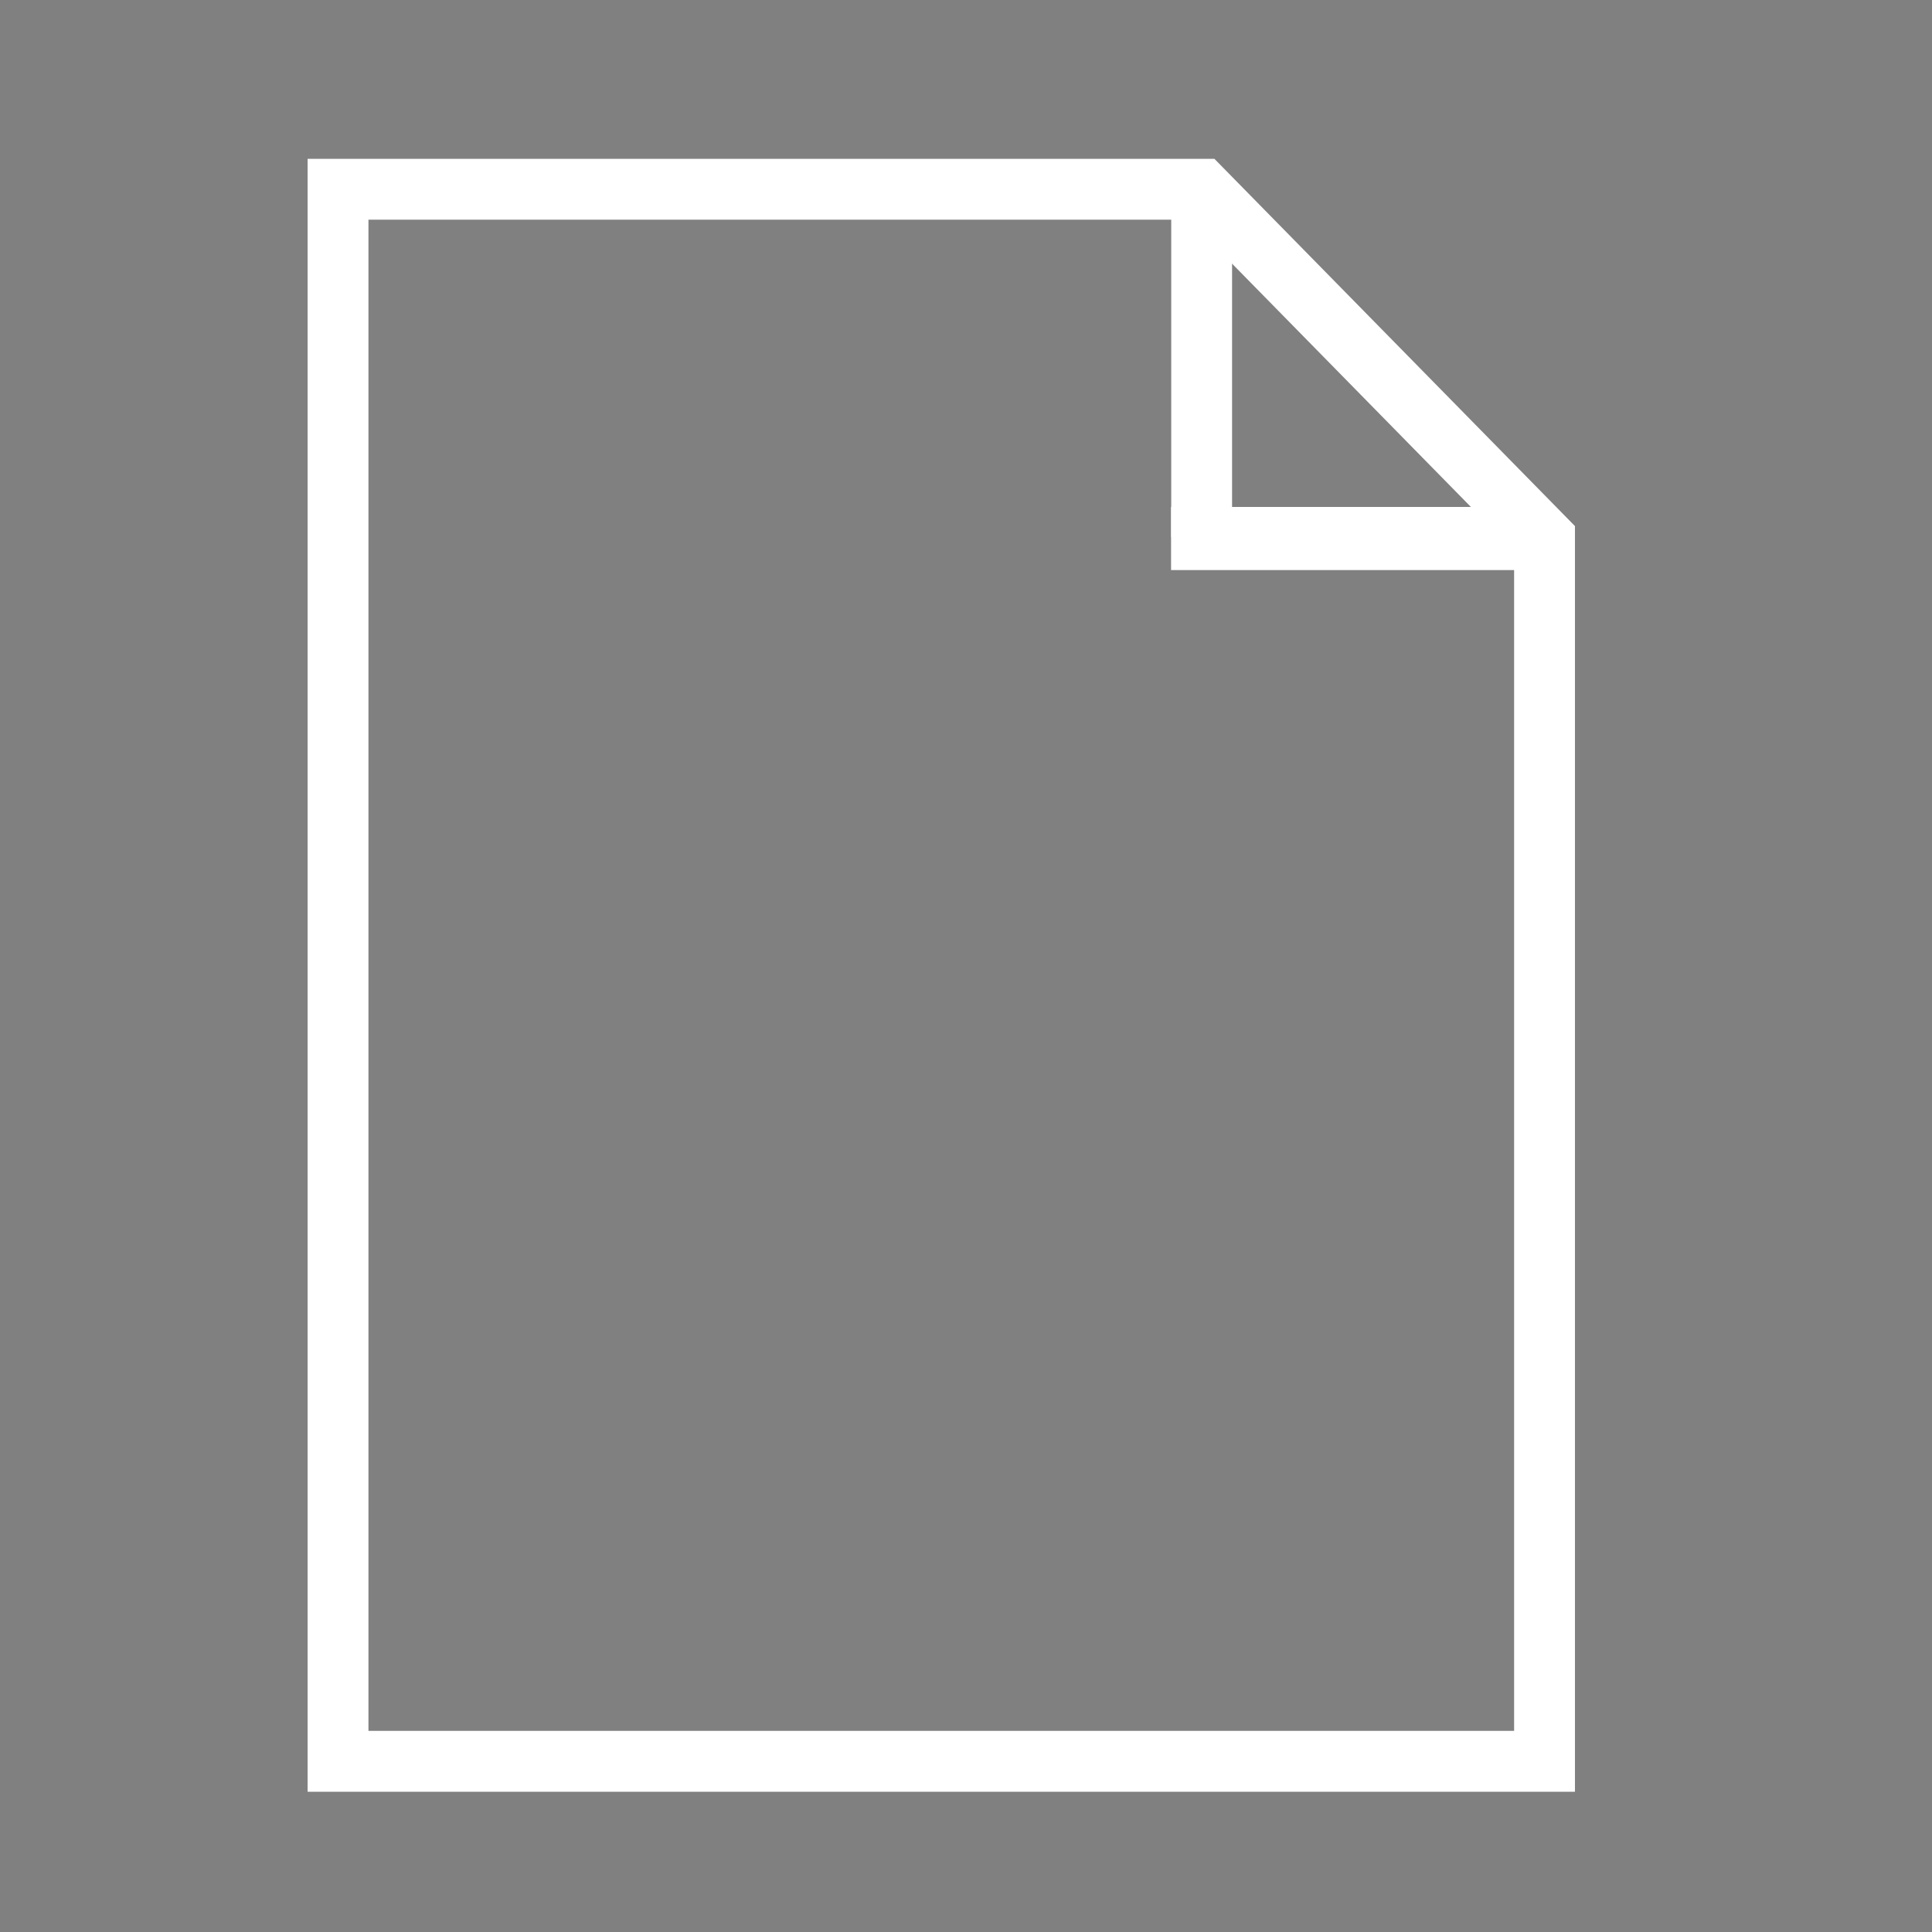 <?xml version="1.0" encoding="UTF-8" standalone="no"?>
<!-- Created with Inkscape (http://www.inkscape.org/) -->

<svg
   width="48"
   height="48"
   viewBox="0 0 12.7 12.7"
   version="1.1"
   id="svg5"
   inkscape:version="1.1 (c68e22c387, 2021-05-23)"
   sodipodi:docname="icon_new.svg"
   inkscape:export-filename="C:\Users\raimu\PycharmProjects\ChipDrawer5\layouts\icons\icon_new.png"
   inkscape:export-xdpi="96"
   inkscape:export-ydpi="96"
   xmlns:inkscape="http://www.inkscape.org/namespaces/inkscape"
   xmlns:sodipodi="http://sodipodi.sourceforge.net/DTD/sodipodi-0.dtd"
   xmlns="http://www.w3.org/2000/svg"
   xmlns:svg="http://www.w3.org/2000/svg">
  <rect x="0" y="0" width="12.7" height="12.7" fill="#808080" stroke="none"/>
  <sodipodi:namedview
     id="namedview7"
     pagecolor="#ffffff"
     bordercolor="#666666"
     borderopacity="1.0"
     inkscape:pageshadow="2"
     inkscape:pageopacity="0.0"
     inkscape:pagecheckerboard="0"
     inkscape:document-units="mm"
     showgrid="false"
     units="px"
     inkscape:zoom="22.627417"
     inkscape:cx="22.627417"
     inkscape:cy="30.980116"
     inkscape:window-width="3840"
     inkscape:window-height="2054"
     inkscape:window-x="-11"
     inkscape:window-y="-11"
     inkscape:window-maximized="1"
     inkscape:current-layer="layer1" />
  <defs
     id="defs2">
    <inkscape:path-effect
       effect="powerstroke"
       id="path-effect2956"
       is_visible="true"
       lpeversion="1"
       offset_points="0,-9.9999999e-08"
       not_jump="false"
       sort_points="true"
       interpolator_type="CubicBezierJohan"
       interpolator_beta="0.2"
       start_linecap_type="zerowidth"
       linejoin_type="extrp_arc"
       miter_limit="4"
       scale_width="1"
       end_linecap_type="zerowidth" />
    <inkscape:path-effect
       effect="powerstroke"
       id="path-effect2759"
       is_visible="true"
       lpeversion="1"
       offset_points="7.8077202e-16,-1.0386795e-07"
       not_jump="false"
       sort_points="true"
       interpolator_type="CubicBezierJohan"
       interpolator_beta="0.2"
       start_linecap_type="zerowidth"
       linejoin_type="extrp_arc"
       miter_limit="4"
       scale_width="1"
       end_linecap_type="zerowidth" />
    <inkscape:path-effect
       effect="powerstroke"
       id="path-effect2755"
       is_visible="true"
       lpeversion="1"
       offset_points="0,1"
       not_jump="false"
       sort_points="true"
       interpolator_type="CubicBezierJohan"
       interpolator_beta="0.2"
       start_linecap_type="zerowidth"
       linejoin_type="extrp_arc"
       miter_limit="4"
       scale_width="1"
       end_linecap_type="zerowidth" />
    <inkscape:path-effect
       effect="powerstroke"
       id="path-effect2442"
       is_visible="true"
       lpeversion="1"
       offset_points="0,1"
       not_jump="false"
       sort_points="true"
       interpolator_type="CubicBezierJohan"
       interpolator_beta="0.2"
       start_linecap_type="zerowidth"
       linejoin_type="extrp_arc"
       miter_limit="4"
       scale_width="1"
       end_linecap_type="zerowidth" />
    <inkscape:path-effect
       effect="powerstroke"
       id="path-effect2438"
       is_visible="true"
       lpeversion="1"
       offset_points="0,1"
       not_jump="false"
       sort_points="true"
       interpolator_type="CubicBezierJohan"
       interpolator_beta="0.2"
       start_linecap_type="zerowidth"
       linejoin_type="extrp_arc"
       miter_limit="4"
       scale_width="1"
       end_linecap_type="zerowidth" />
  </defs>
  <g
     inkscape:label="Layer 1"
     inkscape:groupmode="layer"
     id="layer1">
    <path
       id="rect846"
       style="fill:none;fill-opacity:1;stroke:#ffffff;stroke-width:0.4;stroke-miterlimit:4;stroke-dasharray:none;paint-order:markers fill stroke;stroke-opacity:1"
       d="m 2.222,1.244 h 5.677 c 2.254,2.296 0,0 2.254,2.296 V 11.578 H 2.222 Z"
       sodipodi:nodetypes="cccccc" />
    <path
       style="fill:#000000;fill-rule:nonzero;stroke:#ffffff;stroke-width:0.415;stroke-linecap:butt;stroke-linejoin:miter;stroke-miterlimit:4;stroke-dasharray:none;stroke-opacity:1"
       d="m 10.153,3.54 v 0 c -0.491,0 -1.964,0 -2.455,0 0.491,0 1.964,0 2.455,0 z"
       id="path2757"
       inkscape:path-effect="#path-effect2759"
       inkscape:original-d="M 10.153028,3.5402705 H 7.6984937" />
    <path
       style="fill:#000000;fill-rule:nonzero;stroke:#ffffff;stroke-width:0.4;stroke-linecap:butt;stroke-linejoin:miter;stroke-opacity:1;stroke-miterlimit:4;stroke-dasharray:none"
       d="m 7.899,1.244 v 0 c 0,0.457 0,1.829 0,2.286 0,-0.457 0,-1.829 0,-2.286 z"
       id="path2954"
       inkscape:path-effect="#path-effect2956"
       inkscape:original-d="M 7.8991623,1.2438788 V 3.5296393" />
  </g>
</svg>

